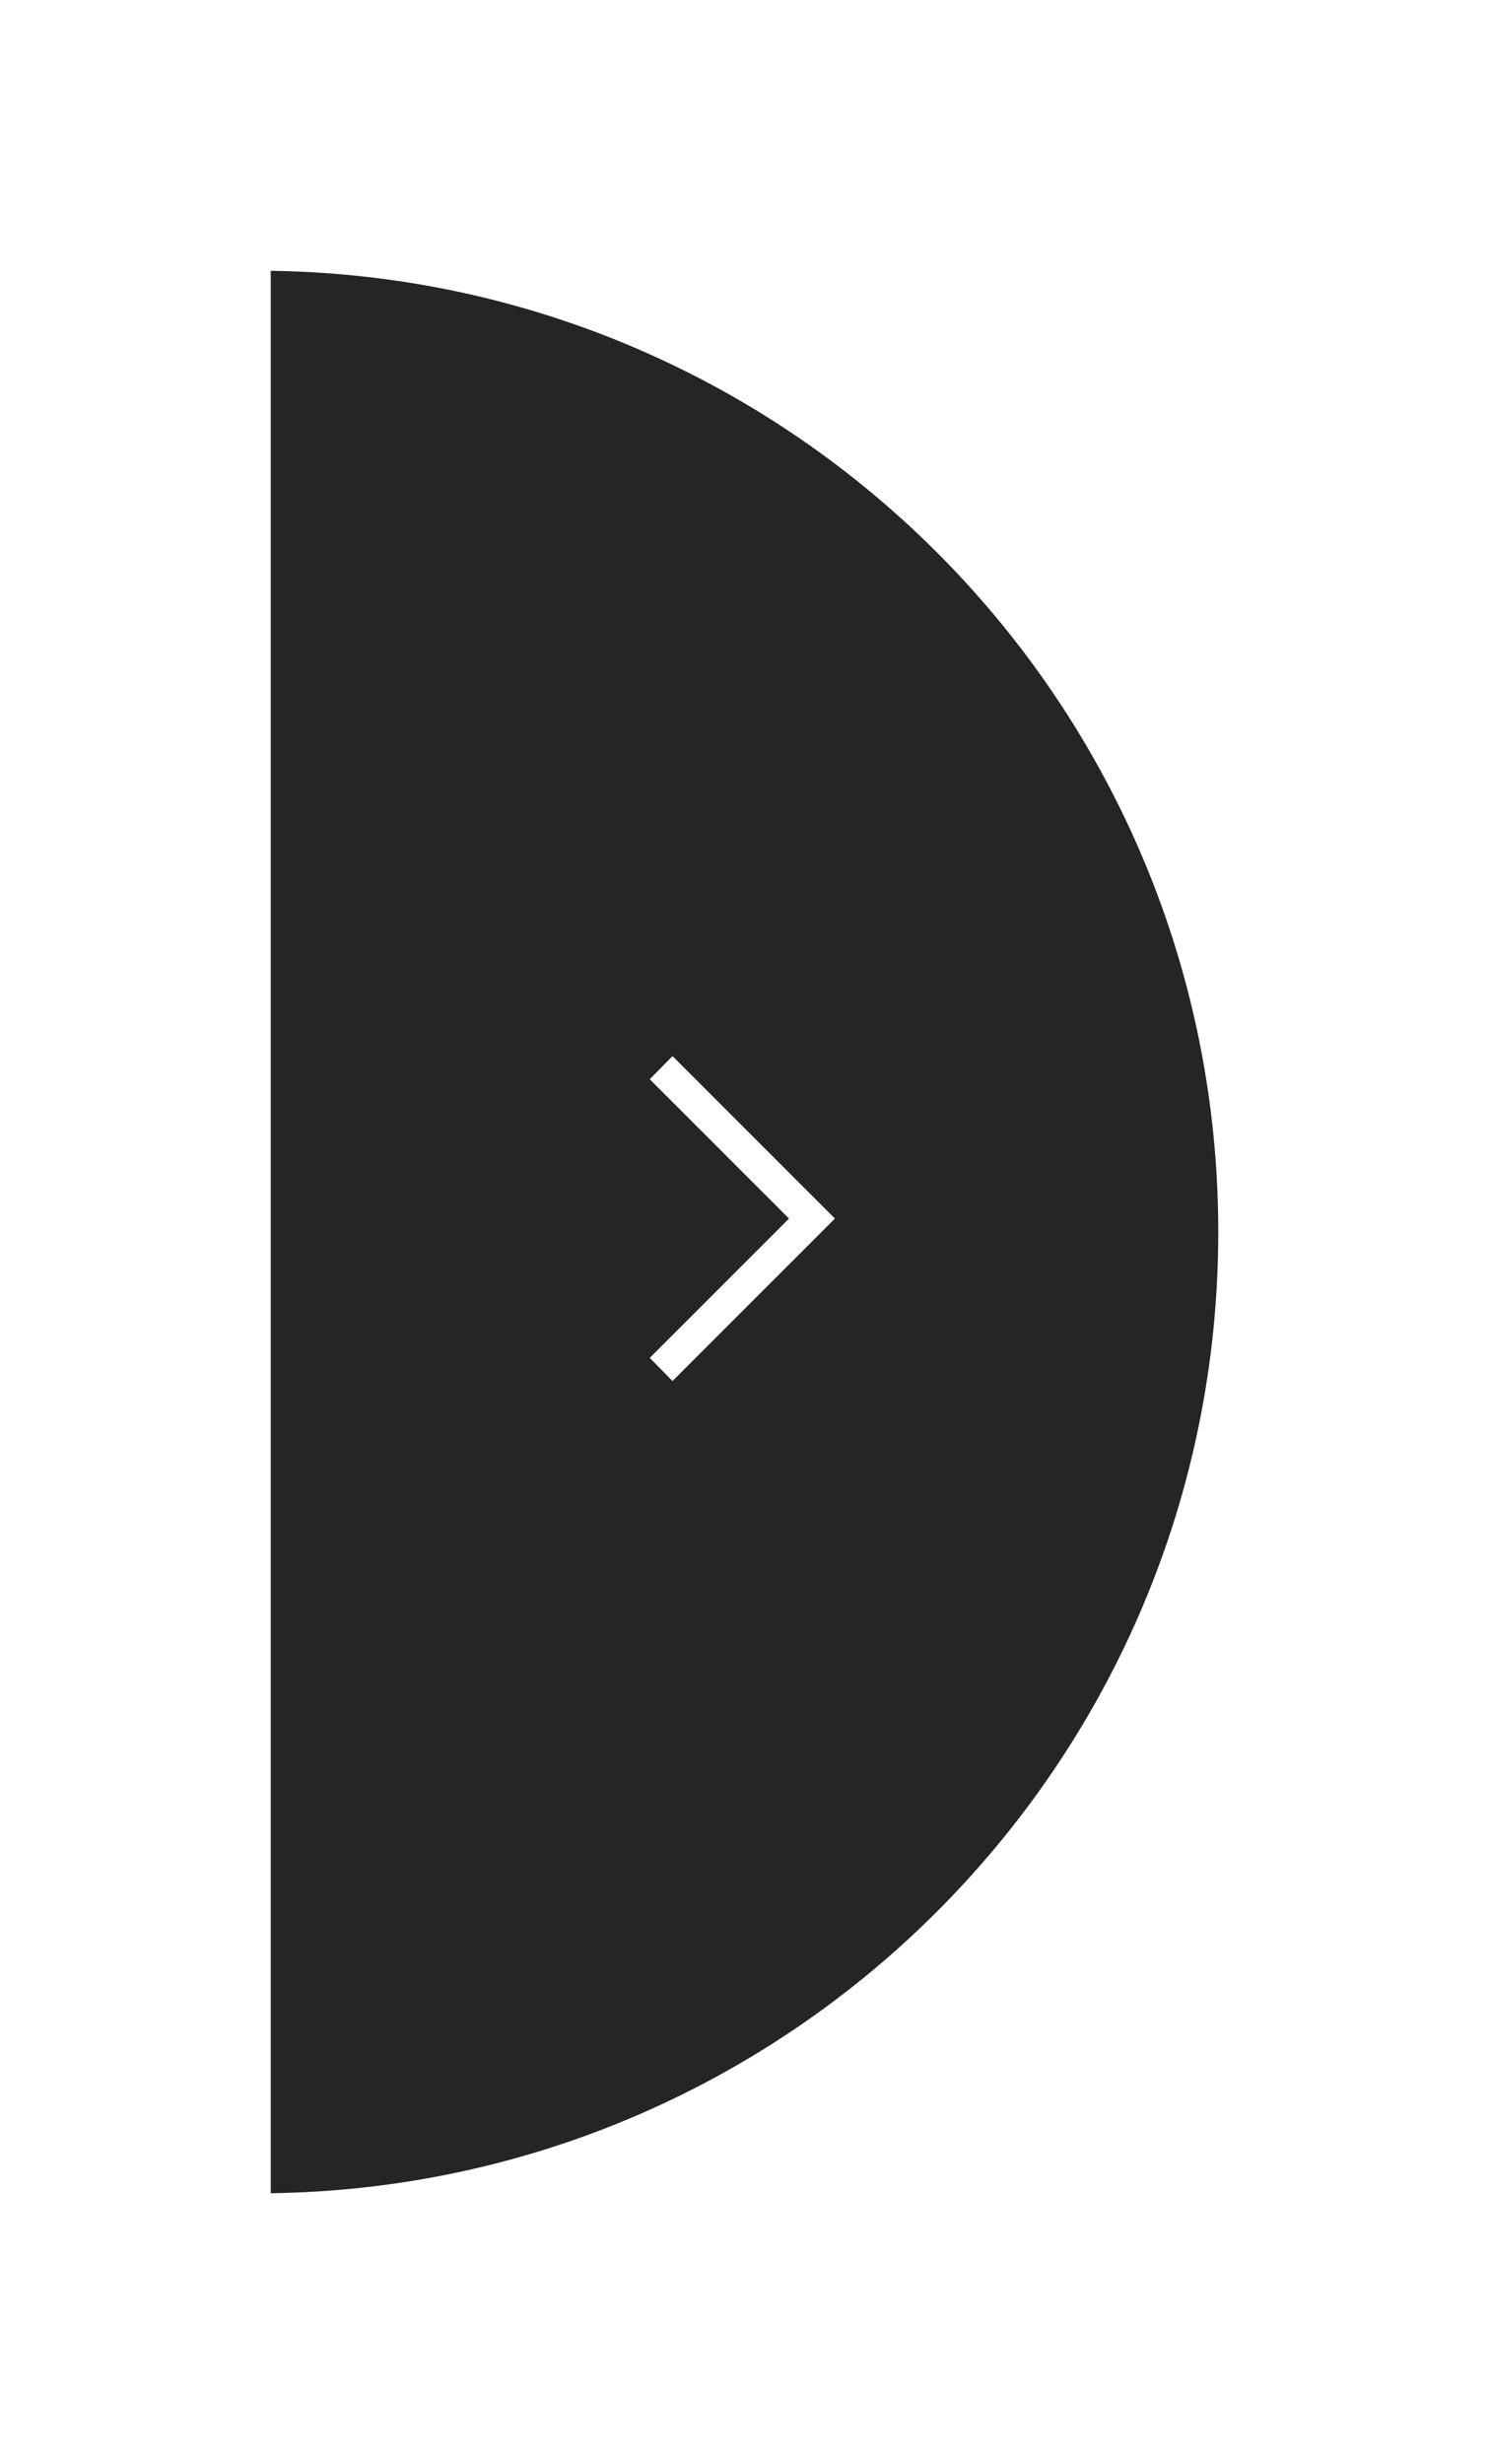 <svg width="55" height="91" viewBox="0 0 55 91" fill="none" xmlns="http://www.w3.org/2000/svg">
<g id="Group 1968">
<g id="Subtract" filter="url(#filter0_d_690_523)">
<path fill-rule="evenodd" clip-rule="evenodd" d="M10 80.993C29.376 80.726 45 64.936 45 45.497C45 26.057 29.376 10.268 10 10V80.993Z" fill="#242526"/>
</g>
<path id="Vector" d="M24.84 51L24 50.145L29.145 45L24 39.855L24.84 39L30.84 45L24.84 51Z" fill="white"/>
</g>
<defs>
<filter id="filter0_d_690_523" x="0" y="0" width="55" height="90.993" filterUnits="userSpaceOnUse" color-interpolation-filters="sRGB">
<feFlood flood-opacity="0" result="BackgroundImageFix"/>
<feColorMatrix in="SourceAlpha" type="matrix" values="0 0 0 0 0 0 0 0 0 0 0 0 0 0 0 0 0 0 127 0" result="hardAlpha"/>
<feOffset/>
<feGaussianBlur stdDeviation="5"/>
<feComposite in2="hardAlpha" operator="out"/>
<feColorMatrix type="matrix" values="0 0 0 0 0 0 0 0 0 0 0 0 0 0 0 0 0 0 0.09 0"/>
<feBlend mode="normal" in2="BackgroundImageFix" result="effect1_dropShadow_690_523"/>
<feBlend mode="normal" in="SourceGraphic" in2="effect1_dropShadow_690_523" result="shape"/>
</filter>
</defs>
</svg>
